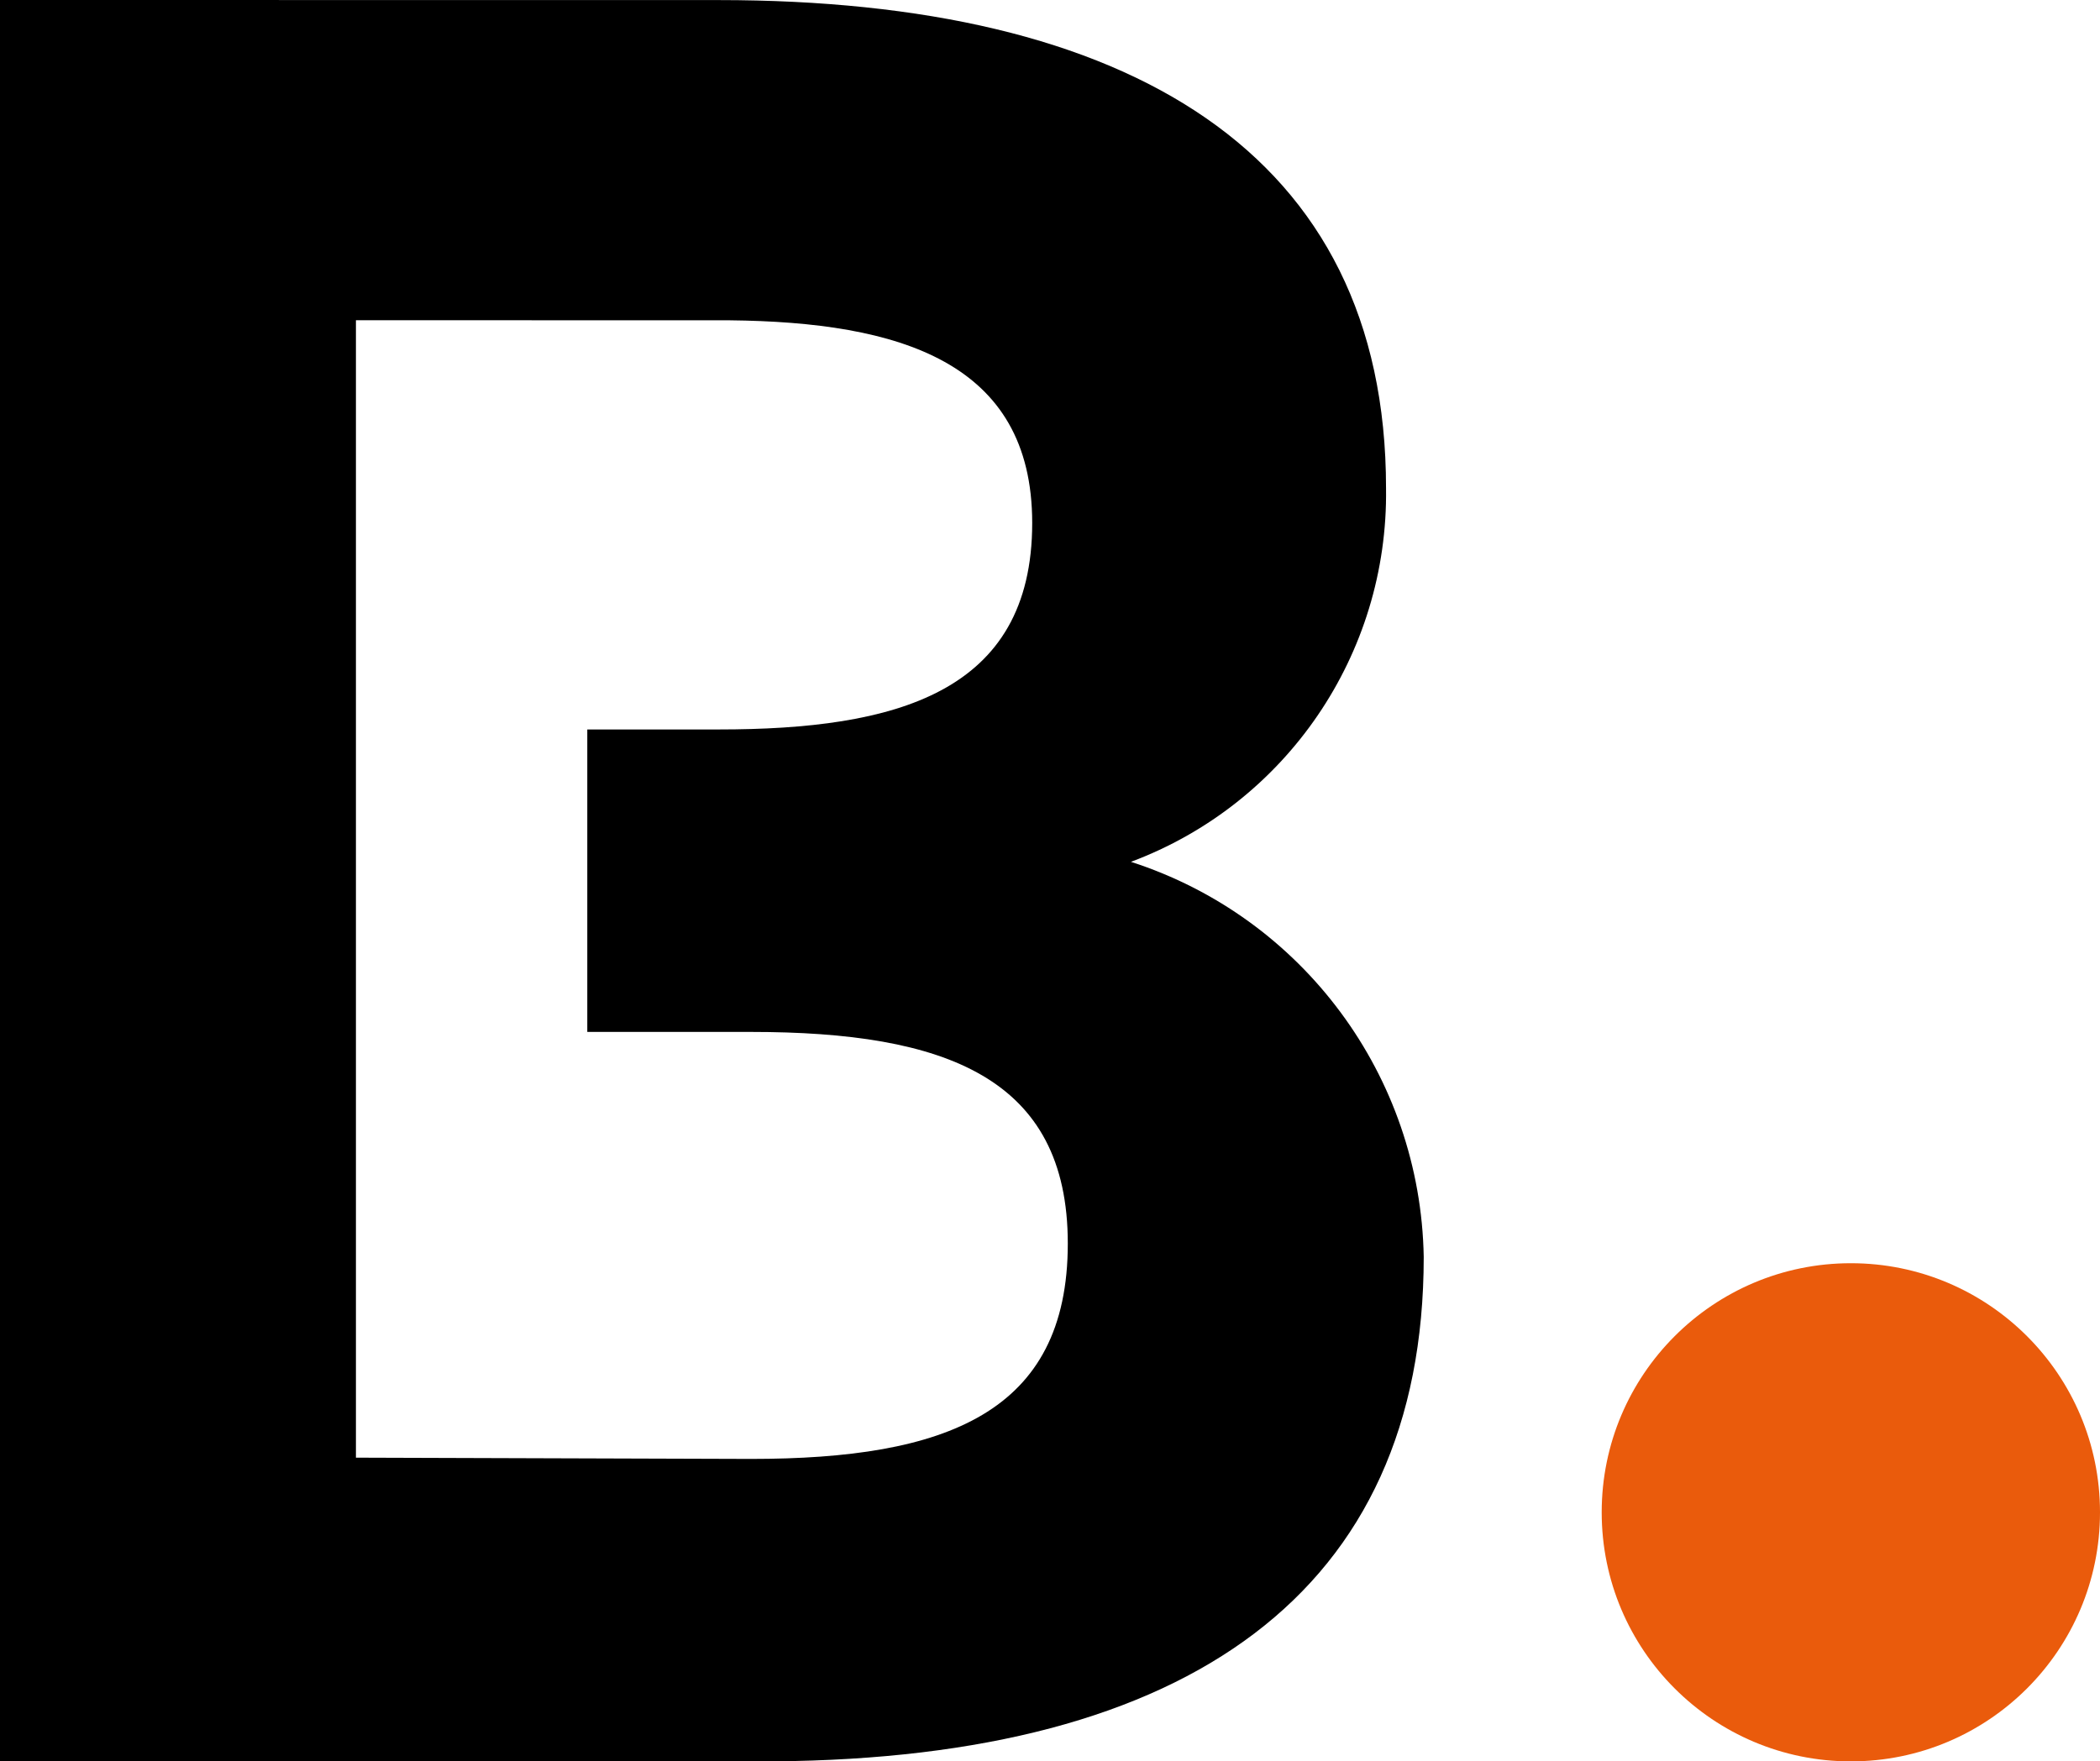 <?xml version="1.0" encoding="UTF-8"?>
<svg width="118px" height="99px" viewBox="0 0 118 99" version="1.1" xmlns="http://www.w3.org/2000/svg" xmlns:xlink="http://www.w3.org/1999/xlink">
    <title>Binche-Logo</title>
    <g id="Page-1" stroke="none" stroke-width="1" fill="none" fill-rule="evenodd">
        <g id="Binche-Logo">
            <path d="M0,0 L40.389,0.004 C63.407,0.004 77.882,8.559 77.882,27.438 C78.015,36.768 72.278,45.176 63.548,48.44 C73.208,51.557 79.82,60.481 80,70.643 C80,89.475 66.783,98.812 43.498,98.997 L42.789,99 L0,99 L0,0 Z M20,81.929 L42.199,82 C53.12,82 60,79.436 60,69.893 C60,60.564 53.122,58 42.199,58 L33,58 L33,41 L40.39,41 C50.3,41 58,38.961 58,29.394 C58,20.323 50.514,18.101 40.994,18.003 L40.657,18.001 L20,18 L20,81.929 Z" id="Combined-Shape" fill="#000000" fill-rule="nonzero"></path>
            <circle id="Oval" fill="#EA5B0C" cx="104" cy="85" r="14"></circle>
        </g>
    </g>
</svg>